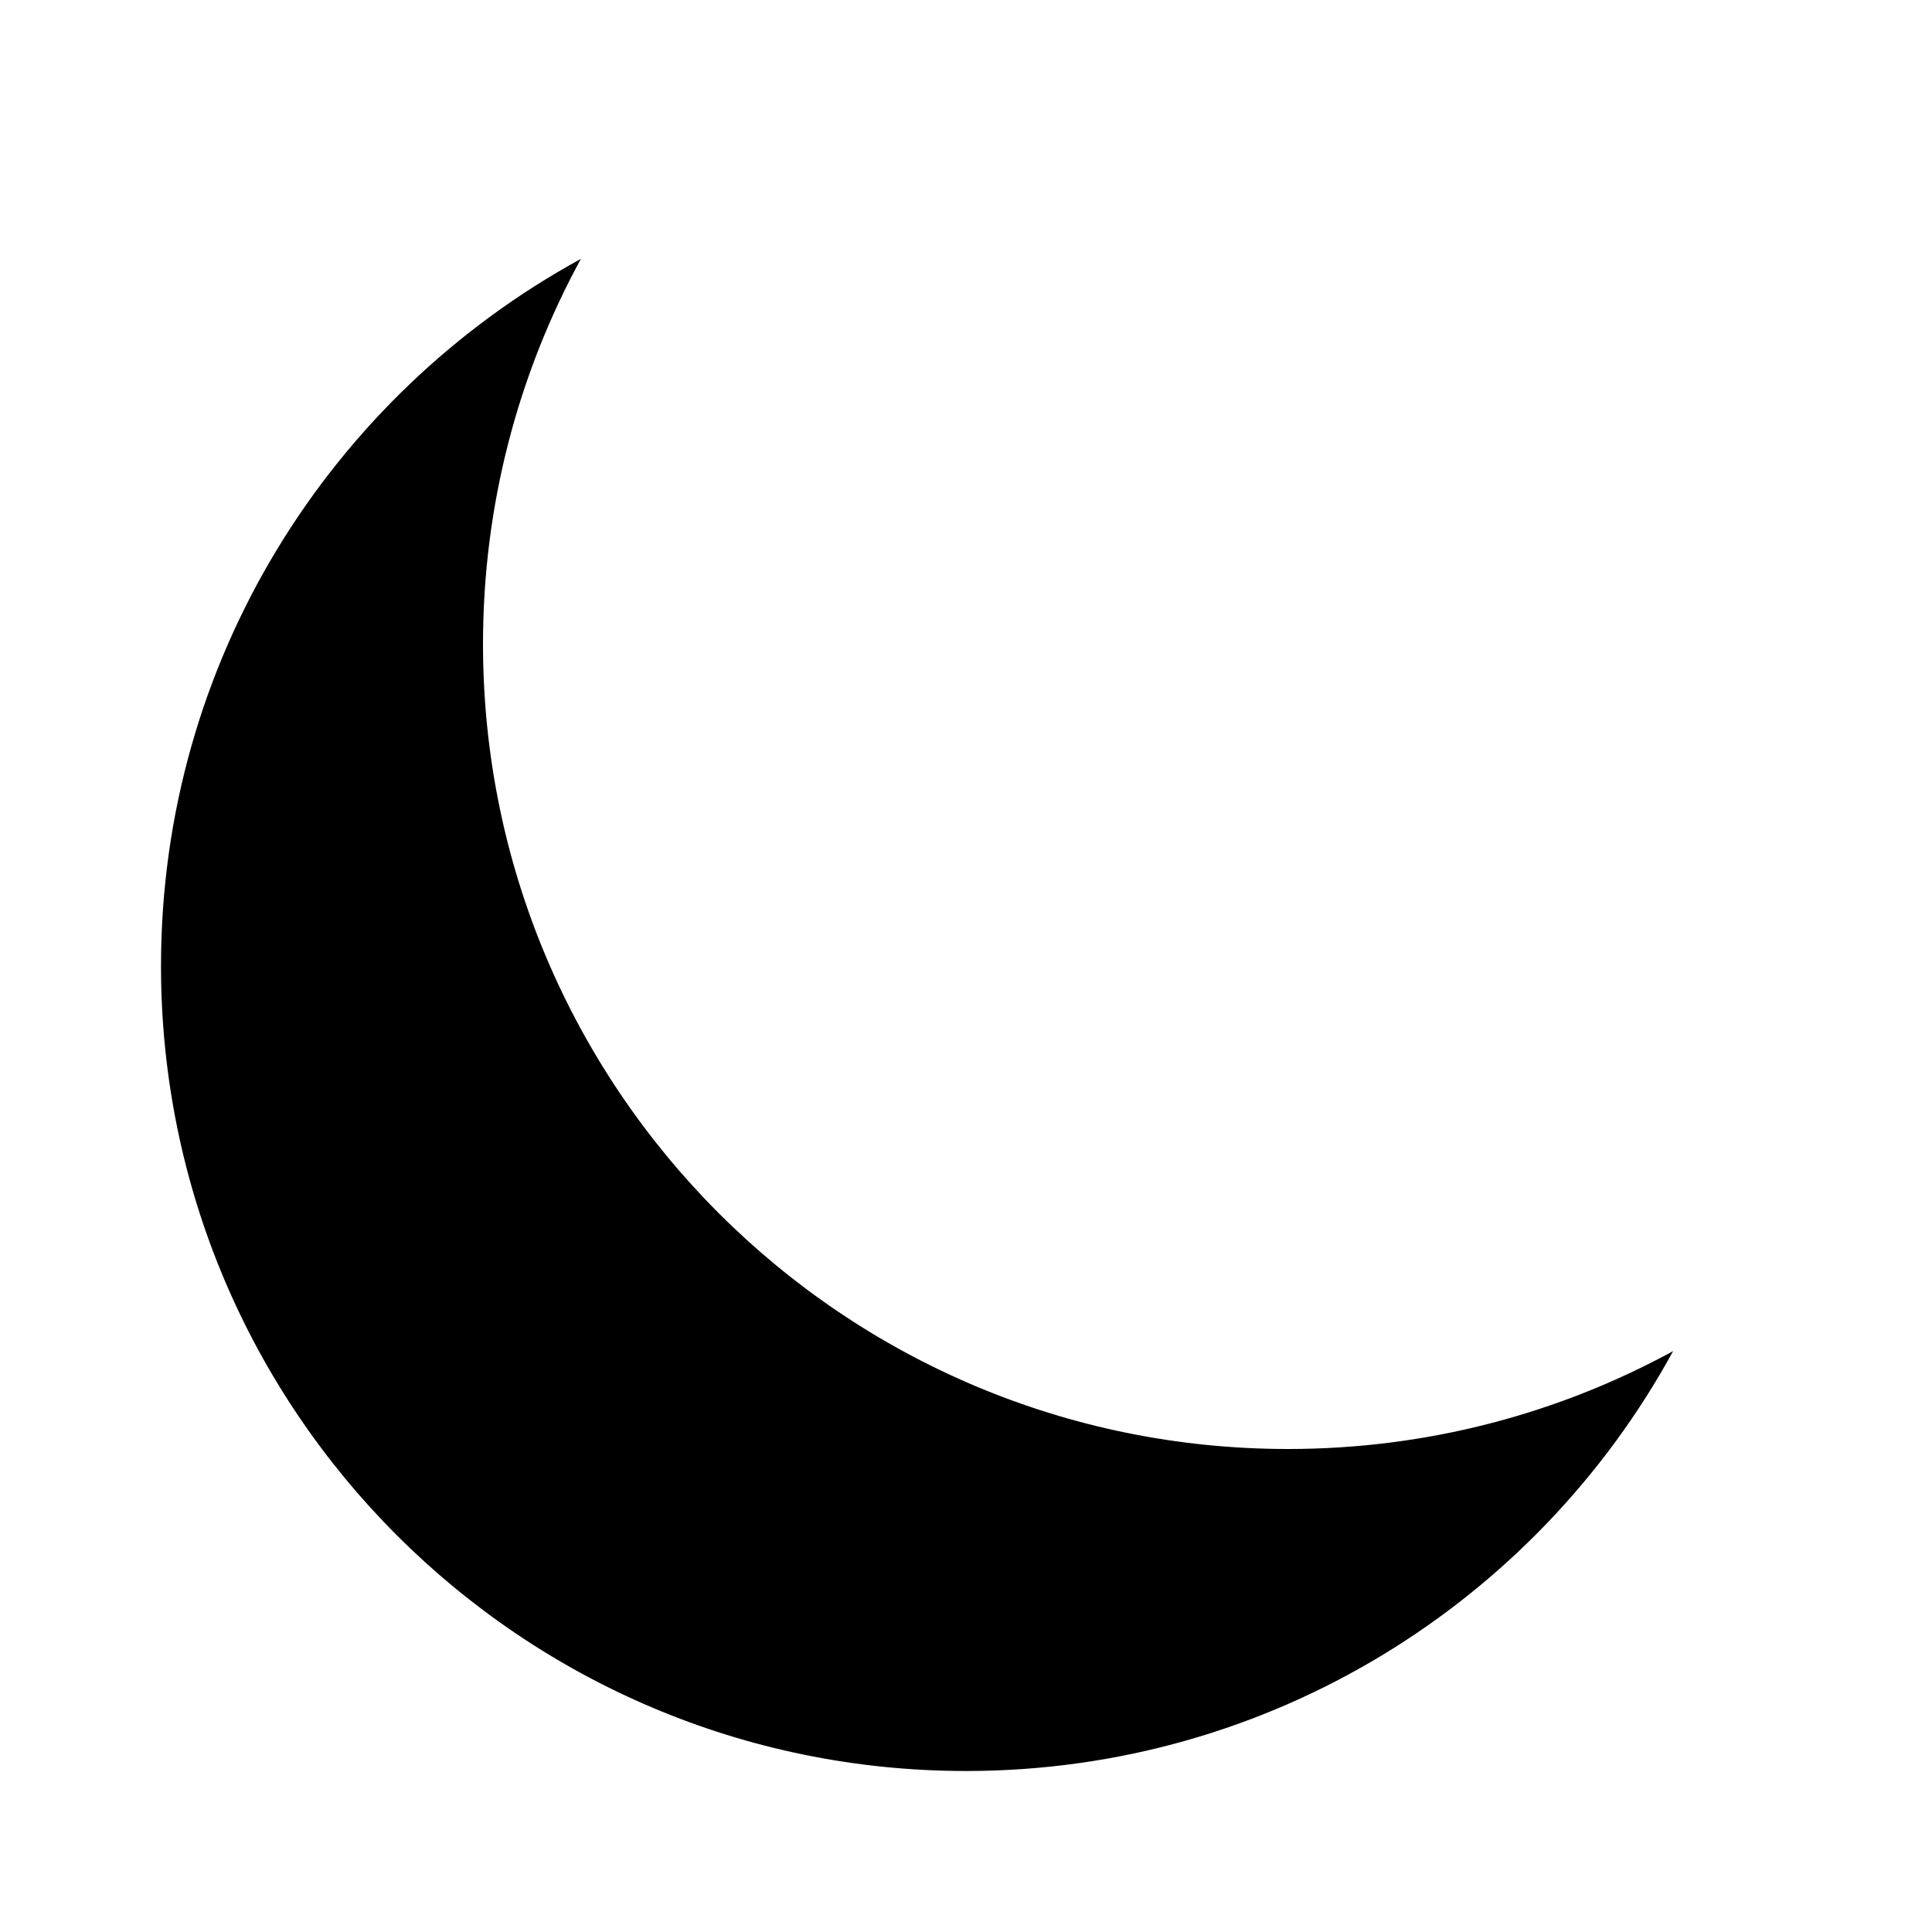 <?xml version="1.0" encoding="UTF-8"?>
<svg width="24px" height="24px" viewBox="0 0 24 24" version="1.1" xmlns="http://www.w3.org/2000/svg" xmlns:xlink="http://www.w3.org/1999/xlink">
    <title>icon/material/moon</title>
    <g id="icon/material/moon" stroke="none" stroke-width="1" fill="none" fill-rule="evenodd">
        <rect id="ViewBox" fill-rule="nonzero" x="0" y="0" width="24" height="24"></rect>
        <path d="M6,8 C6,13.523 10.477,18 16,18 C17.733,18 19.363,17.559 20.784,16.784 C19.088,19.891 15.79,22 12,22 C6.477,22 2,17.523 2,12 C2,8.21 4.108,4.913 7.216,3.216 C6.441,4.637 6,6.267 6,8 Z" id="xabber.moon-crescent" fill="#000000" fill-rule="nonzero"></path>
    </g>
</svg>